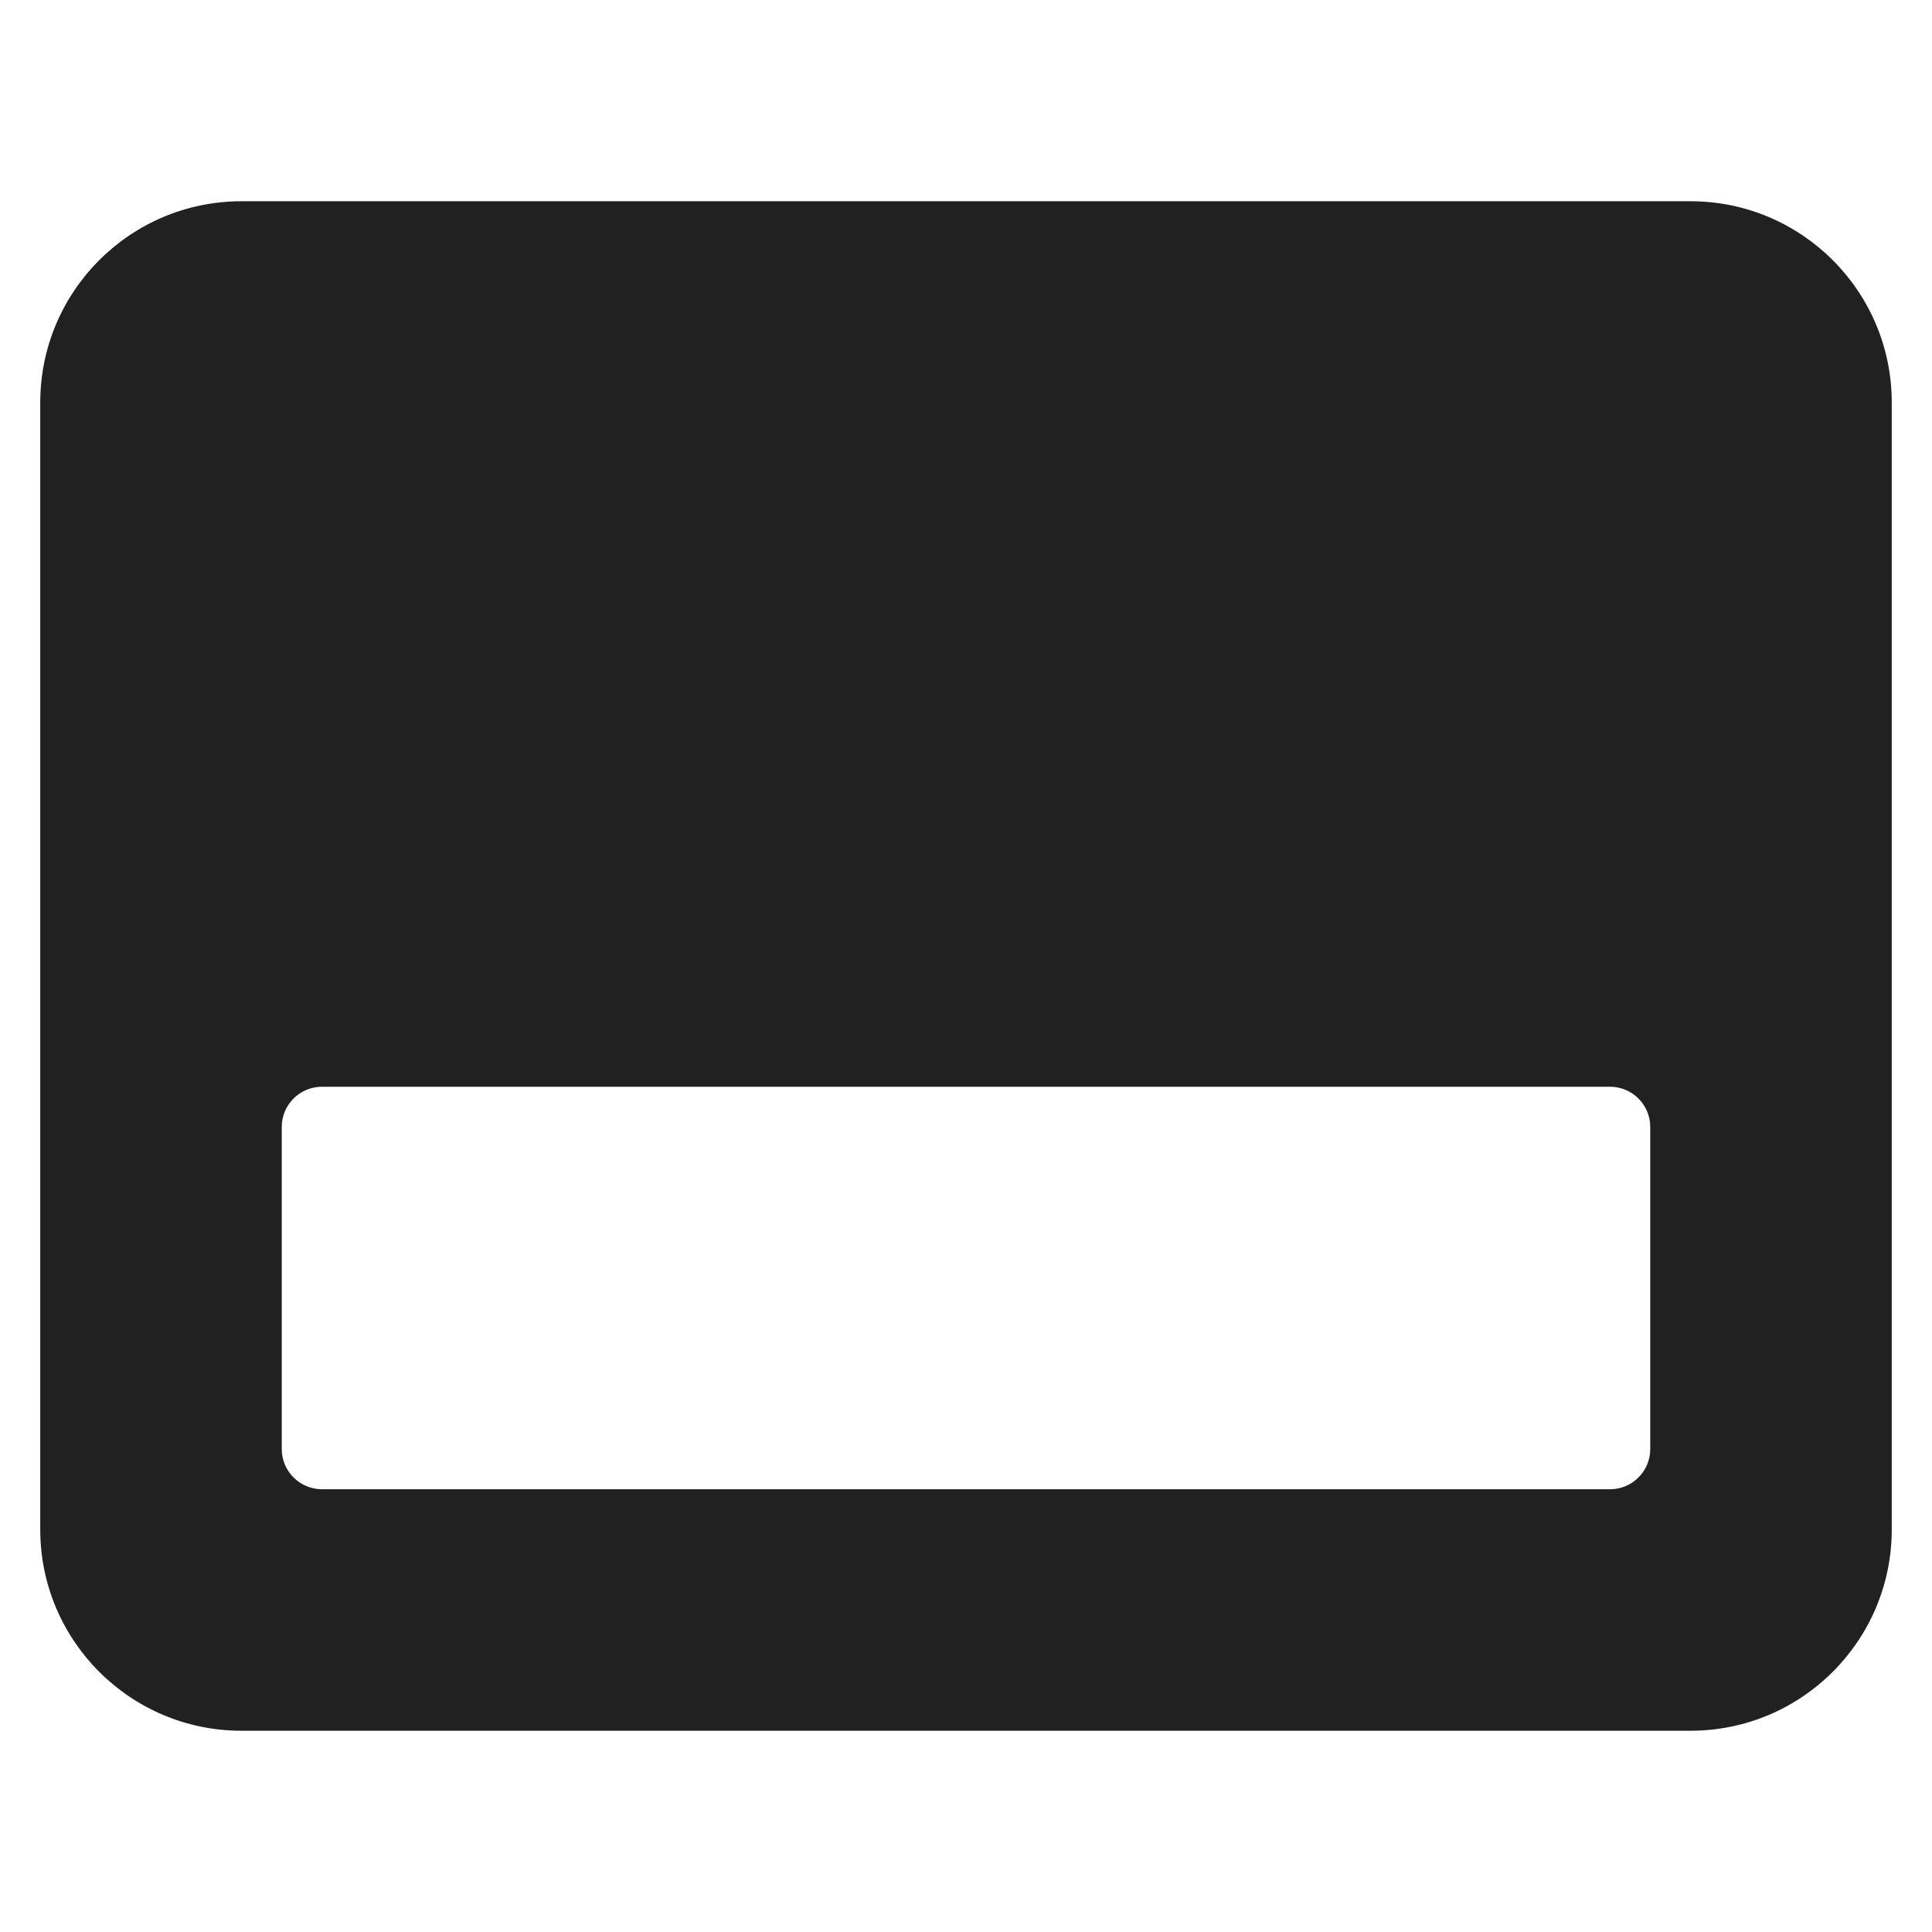 <svg xmlns="http://www.w3.org/2000/svg" height="48" width="48" viewBox="0 0 48 48"><title>dock bottom</title><g fill="#212121" class="nc-icon-wrapper"><path d="M42,5H6c-2.761,0-5,2.239-5,5v28c0,2.761,2.239,5,5,5H42c2.761,0,5-2.239,5-5V10c0-2.761-2.239-5-5-5Zm-1,31c0,.553-.448,1-1,1H8c-.552,0-1-.447-1-1v-8c0-.553,.448-1,1-1H40c.552,0,1,.447,1,1v8Z" fill="#212121"></path></g></svg>
